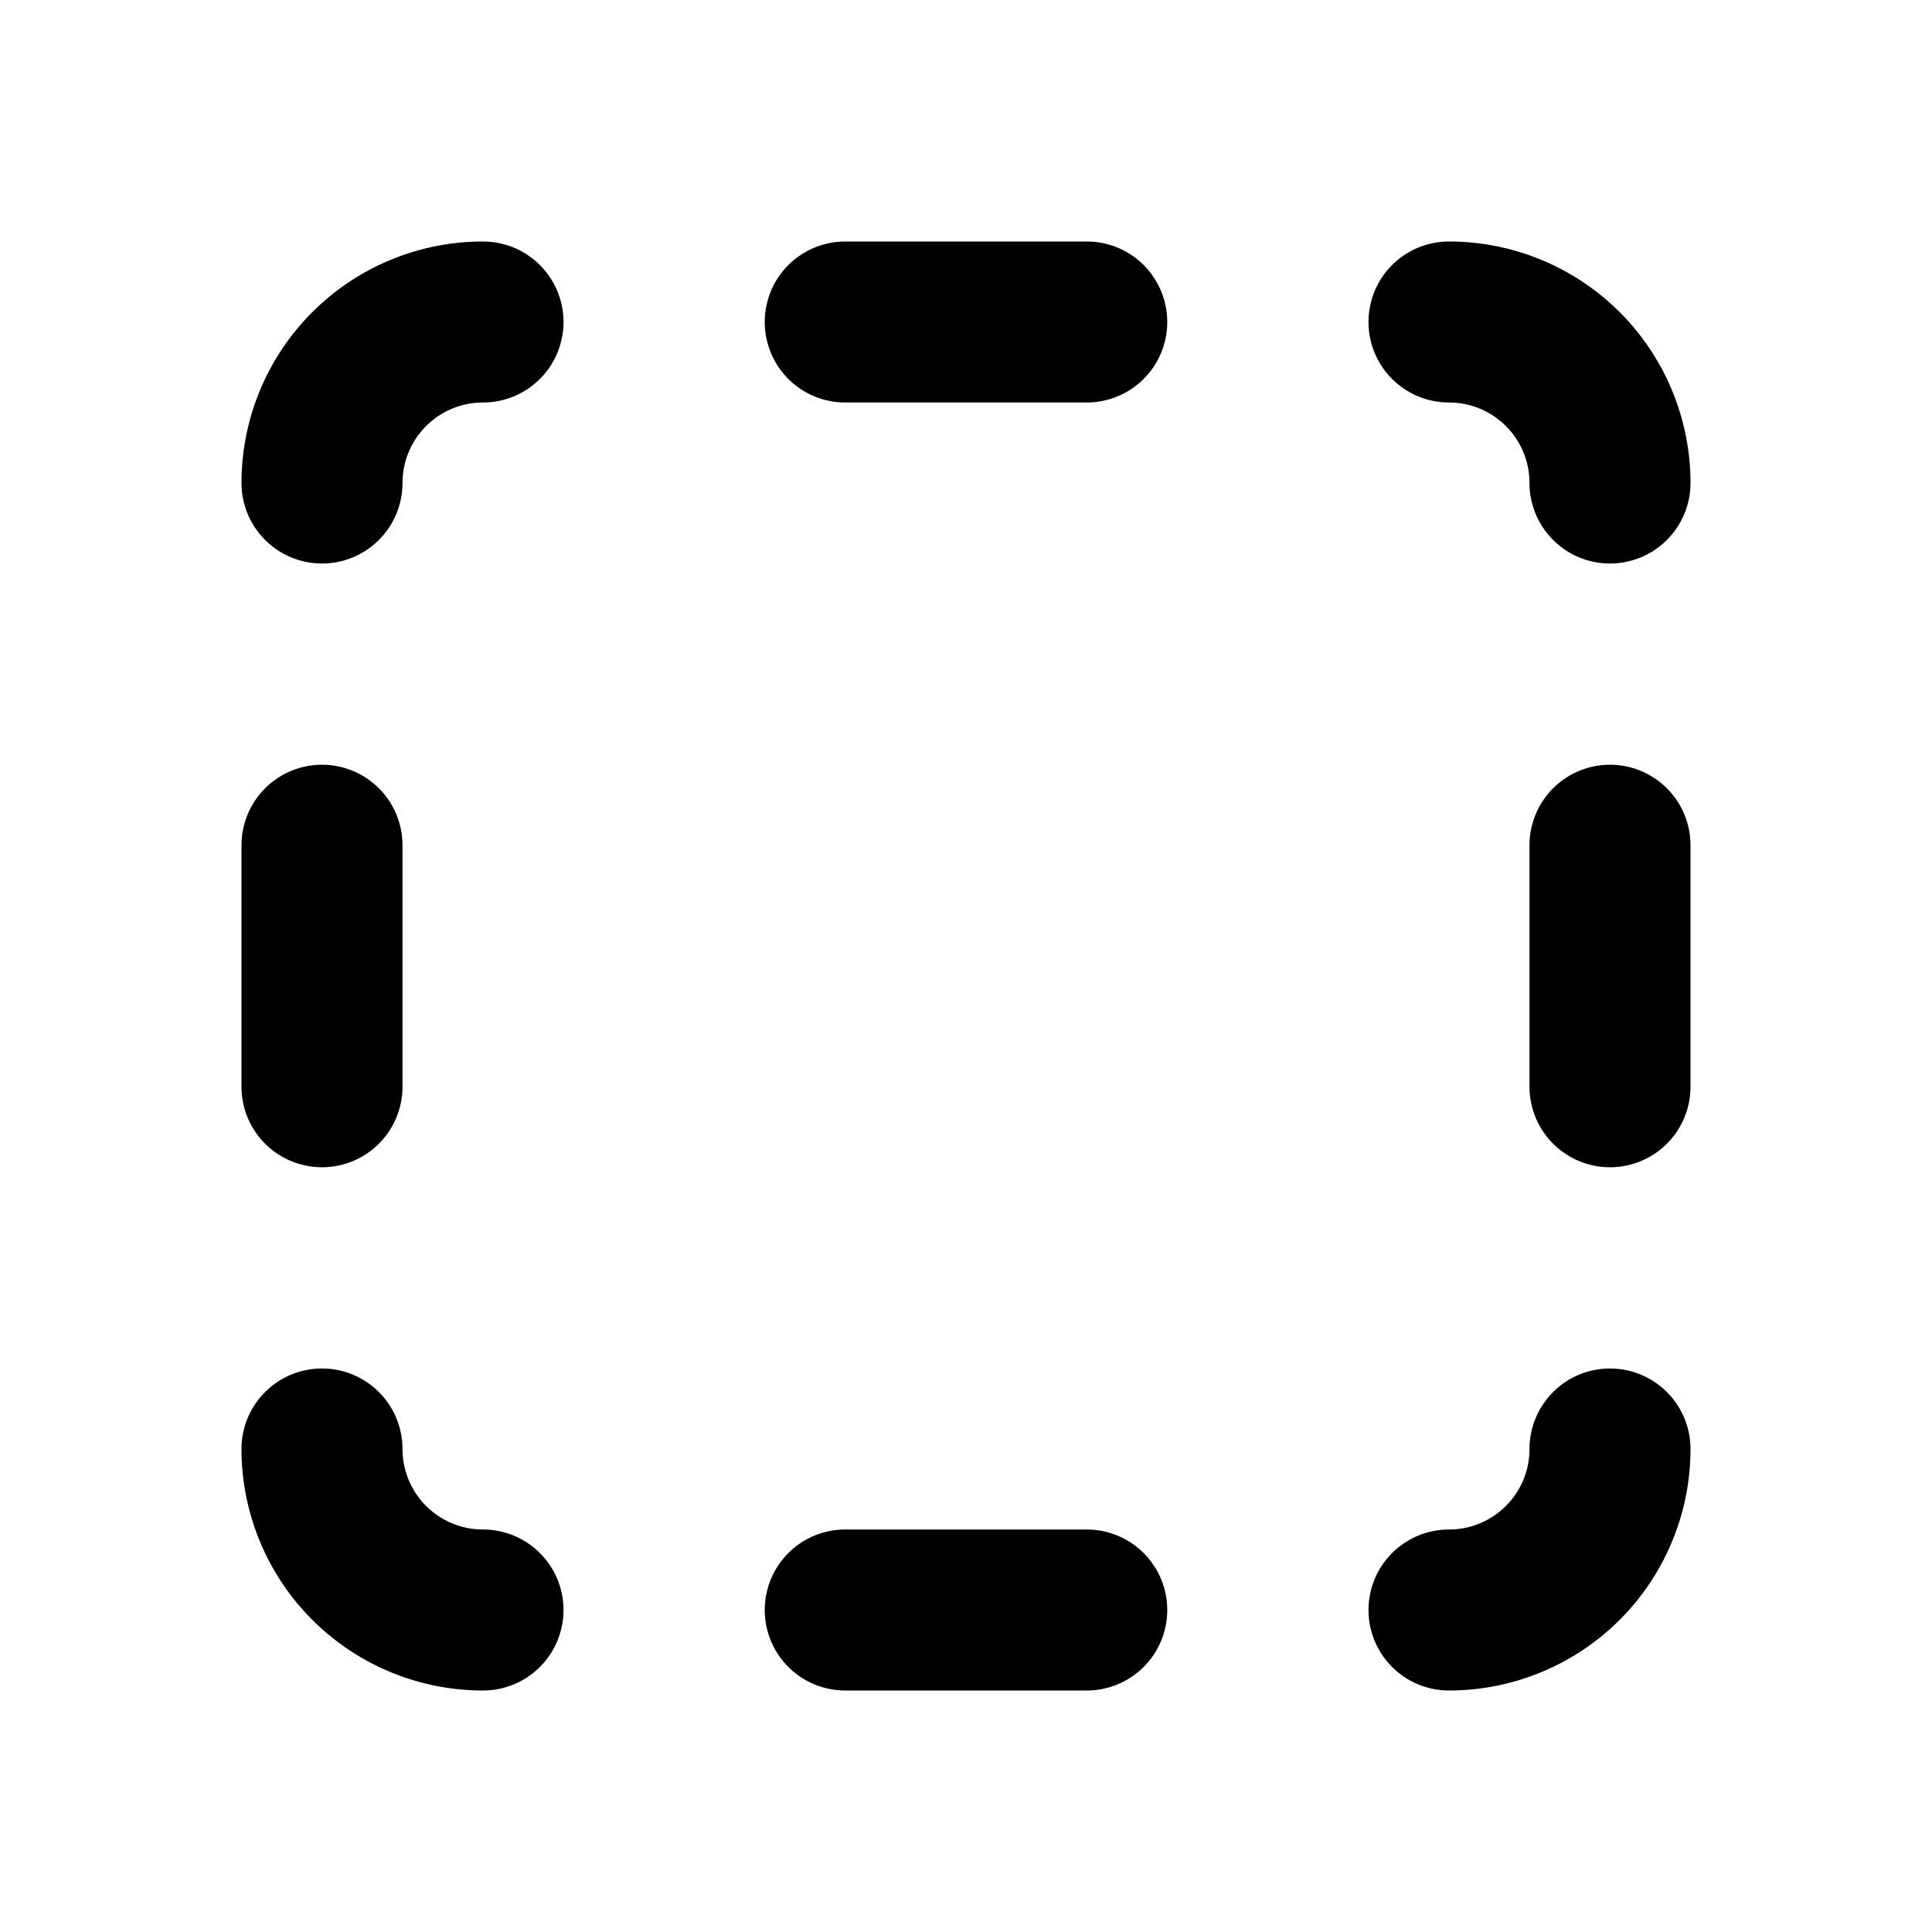 <svg xmlns="http://www.w3.org/2000/svg" width="24" height="24" fill="none" viewBox="0 0 24 24">
  <path fill="currentColor" fill-rule="evenodd"
    d="M6 5a1 1 0 0 0-1 1 1 1 0 0 1-2 0 3 3 0 0 1 3-3 1 1 0 0 1 0 2Zm3.5-1a1 1 0 0 1 1-1h3a1 1 0 1 1 0 2h-3a1 1 0 0 1-1-1ZM17 4a1 1 0 0 1 1-1 3 3 0 0 1 3 3 1 1 0 1 1-2 0 1 1 0 0 0-1-1 1 1 0 0 1-1-1ZM4 9.5a1 1 0 0 1 1 1v3a1 1 0 1 1-2 0v-3a1 1 0 0 1 1-1Zm16 0a1 1 0 0 1 1 1v3a1 1 0 1 1-2 0v-3a1 1 0 0 1 1-1ZM4 17a1 1 0 0 1 1 1 1 1 0 0 0 1 1 1 1 0 1 1 0 2 3 3 0 0 1-3-3 1 1 0 0 1 1-1Zm16 0a1 1 0 0 1 1 1 3 3 0 0 1-3 3 1 1 0 1 1 0-2 1 1 0 0 0 1-1 1 1 0 0 1 1-1ZM9.5 20a1 1 0 0 1 1-1h3a1 1 0 1 1 0 2h-3a1 1 0 0 1-1-1Z"
    clip-rule="evenodd" />
</svg>